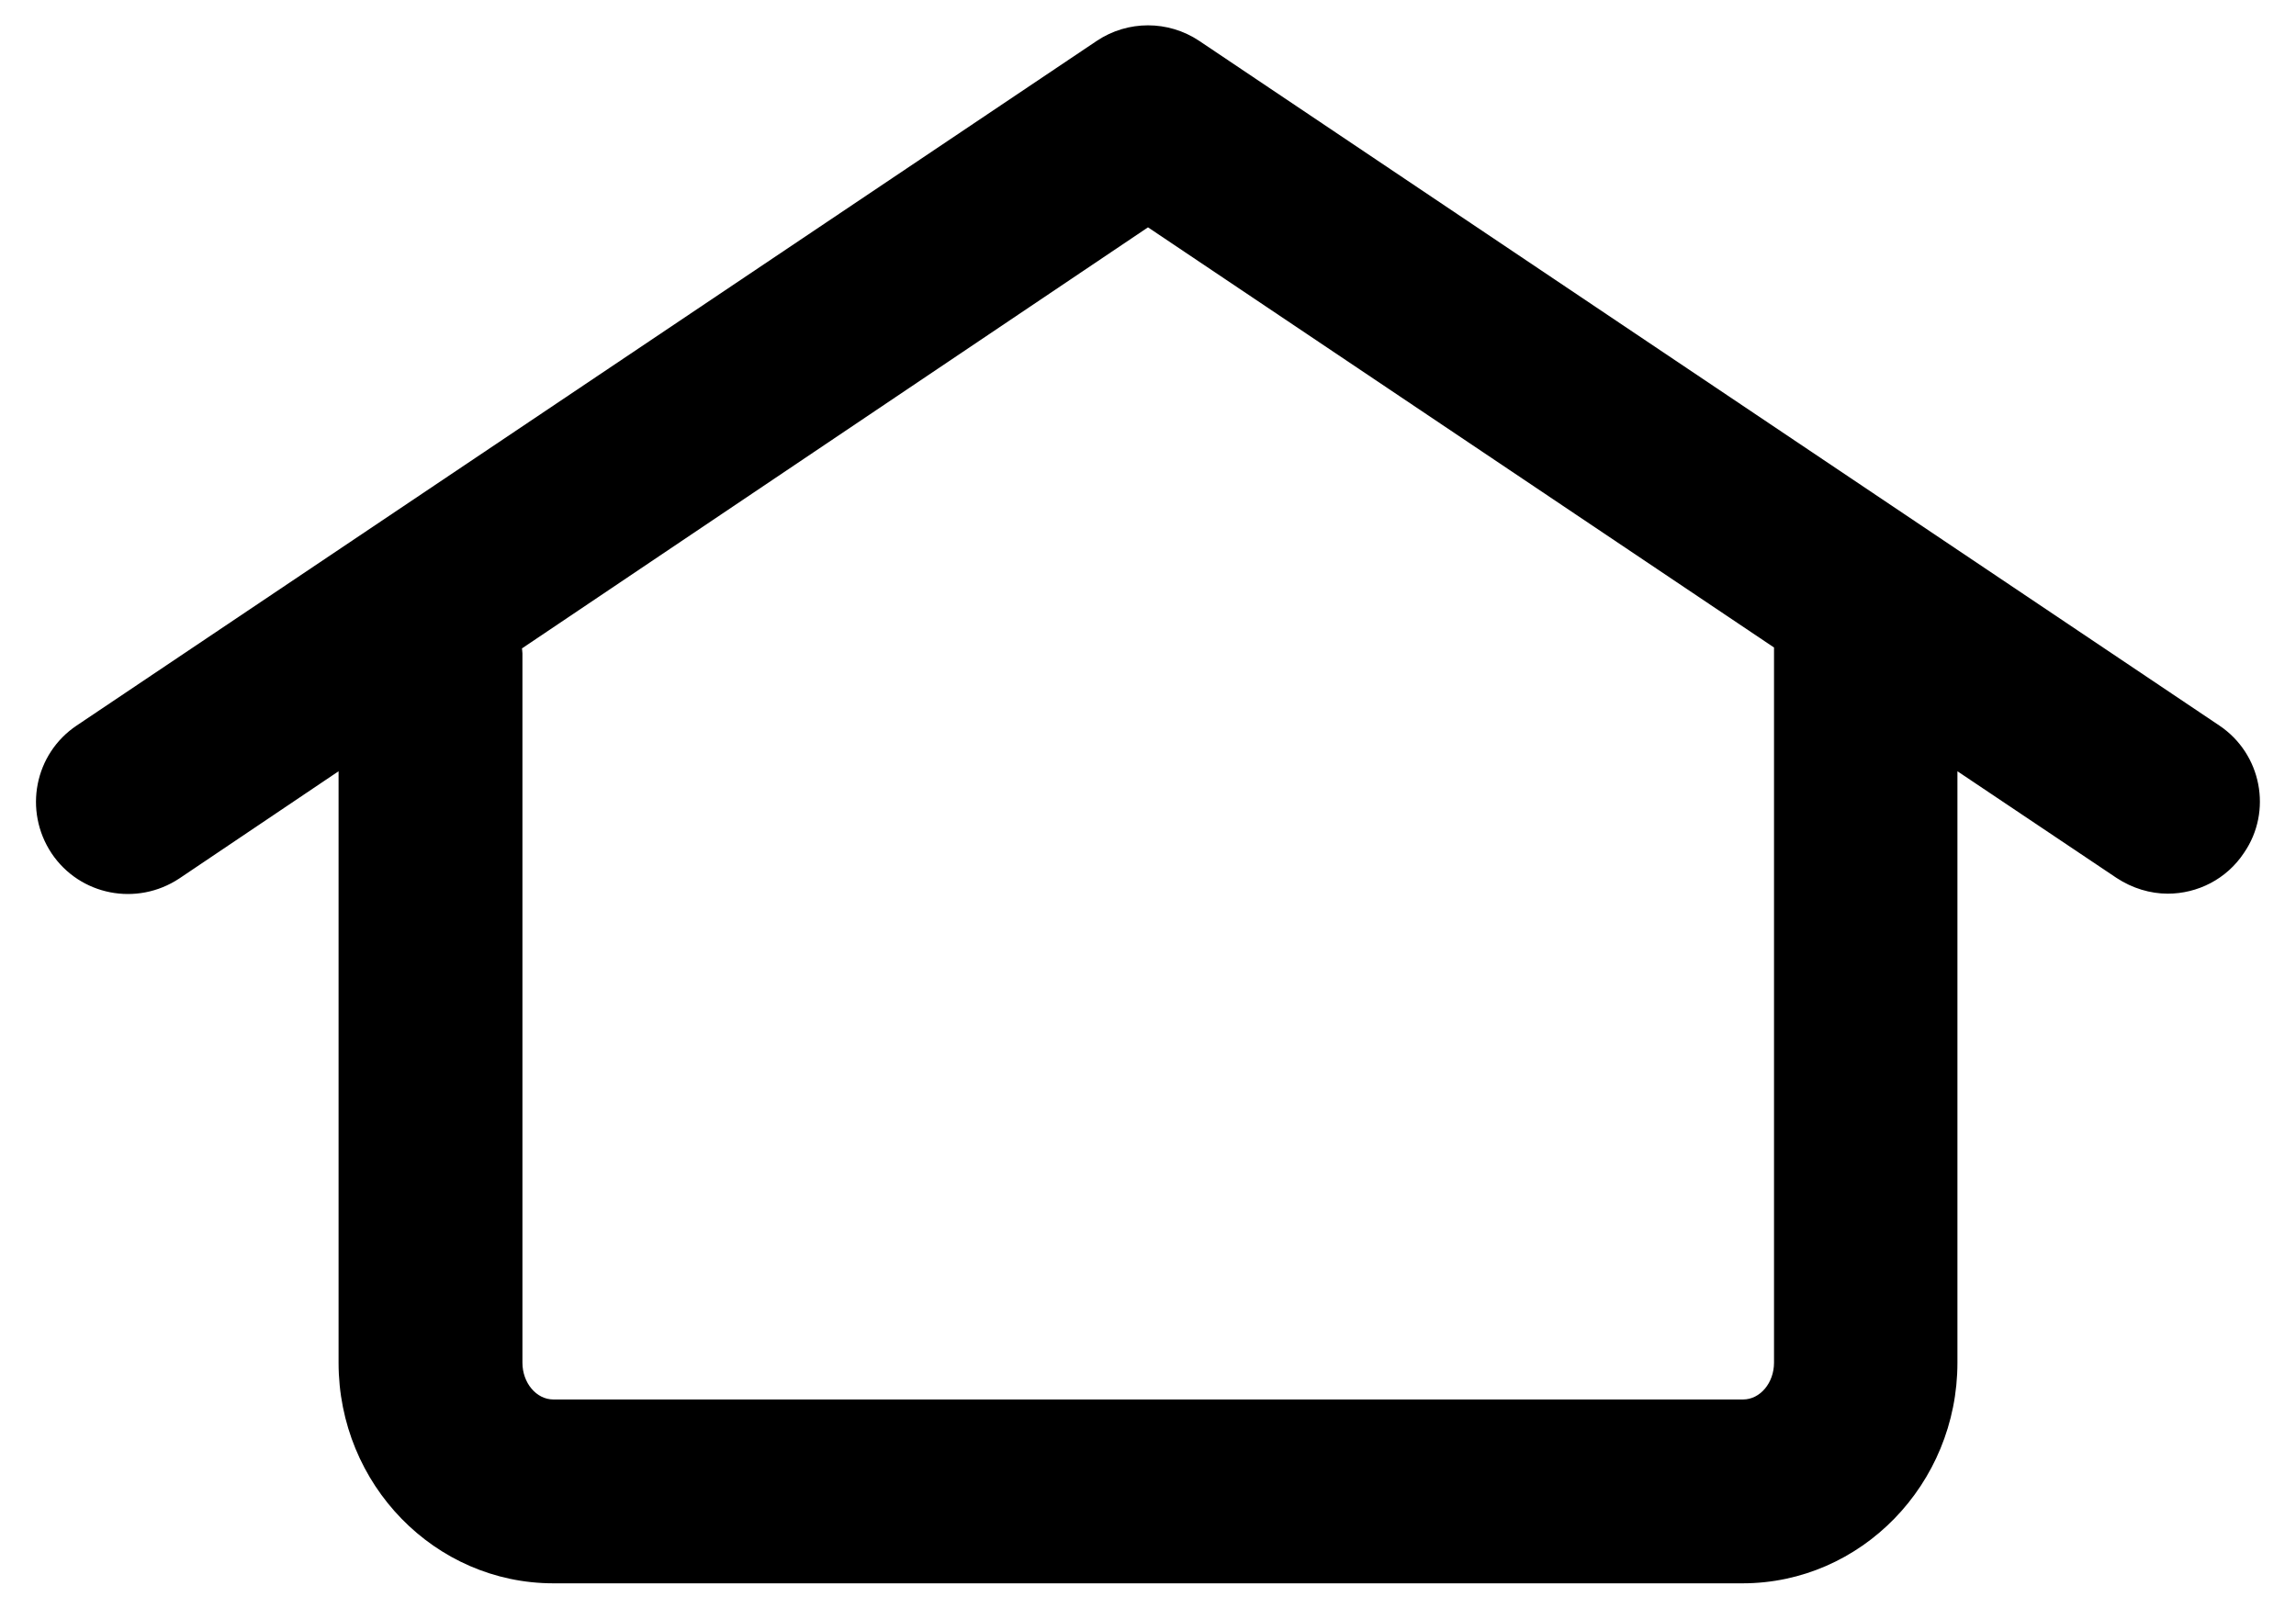 <svg  class="svg-inline--fa fa-home fa-w-23" xmlns="http://www.w3.org/2000/svg" viewBox="0 0 512 358.7" ><path fill="currentColor" d="M494.9,161.8L267.4,9.1c-6.9-4.6-15.9-4.6-22.8,0L17.1,161.8c-9.4,6.3-11.9,19-5.6,28.5 	c6.3,9.4,19,11.9,28.5,5.6L75.5,172v131.9c0,27.2,21.5,49.2,47.9,49.2h265.2c26.4,0,47.9-22.1,47.9-49.2V172l35.5,23.8 	c3.5,2.3,7.5,3.5,11.4,3.5c6.6,0,13.1-3.2,17-9.1C506.8,180.9,504.3,168.1,494.9,161.8z M395.6,144.7v159.2c0,4.5-3.1,8.2-6.9,8.2 	H123.4c-3.8,0-6.9-3.7-6.9-8.2V145.7c0-0.4-0.1-0.8-0.1-1.1L256,50.7l139.6,93.7C395.6,144.6,395.6,144.6,395.6,144.7z"></path></svg>
